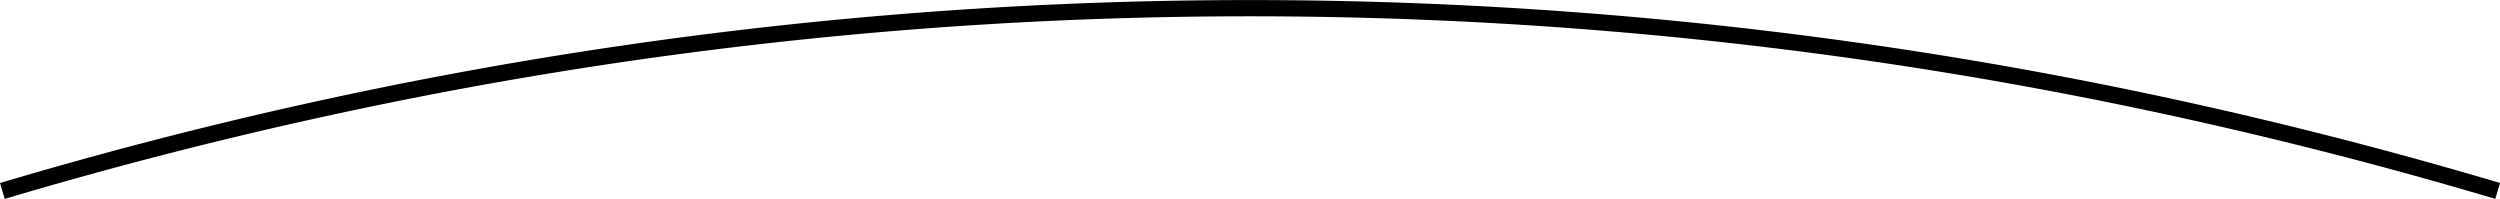 <svg xmlns="http://www.w3.org/2000/svg" width="150.768" height="11.994" viewBox="0 0 150.768 11.994">
  <path id="ic-curve" d="M215.211,121.062c-6.365-1.893-12.878-3.57-19.36-4.985a260.808,260.808,0,0,0-111.48,0c-6.457,1.408-12.97,3.085-19.358,4.985l-.285-.958c6.412-1.907,12.949-3.591,19.431-5a262.53,262.53,0,0,1,111.906,0c6.506,1.42,13.044,3.1,19.432,5Z" transform="translate(-64.727 -109.068)"/>
</svg>
